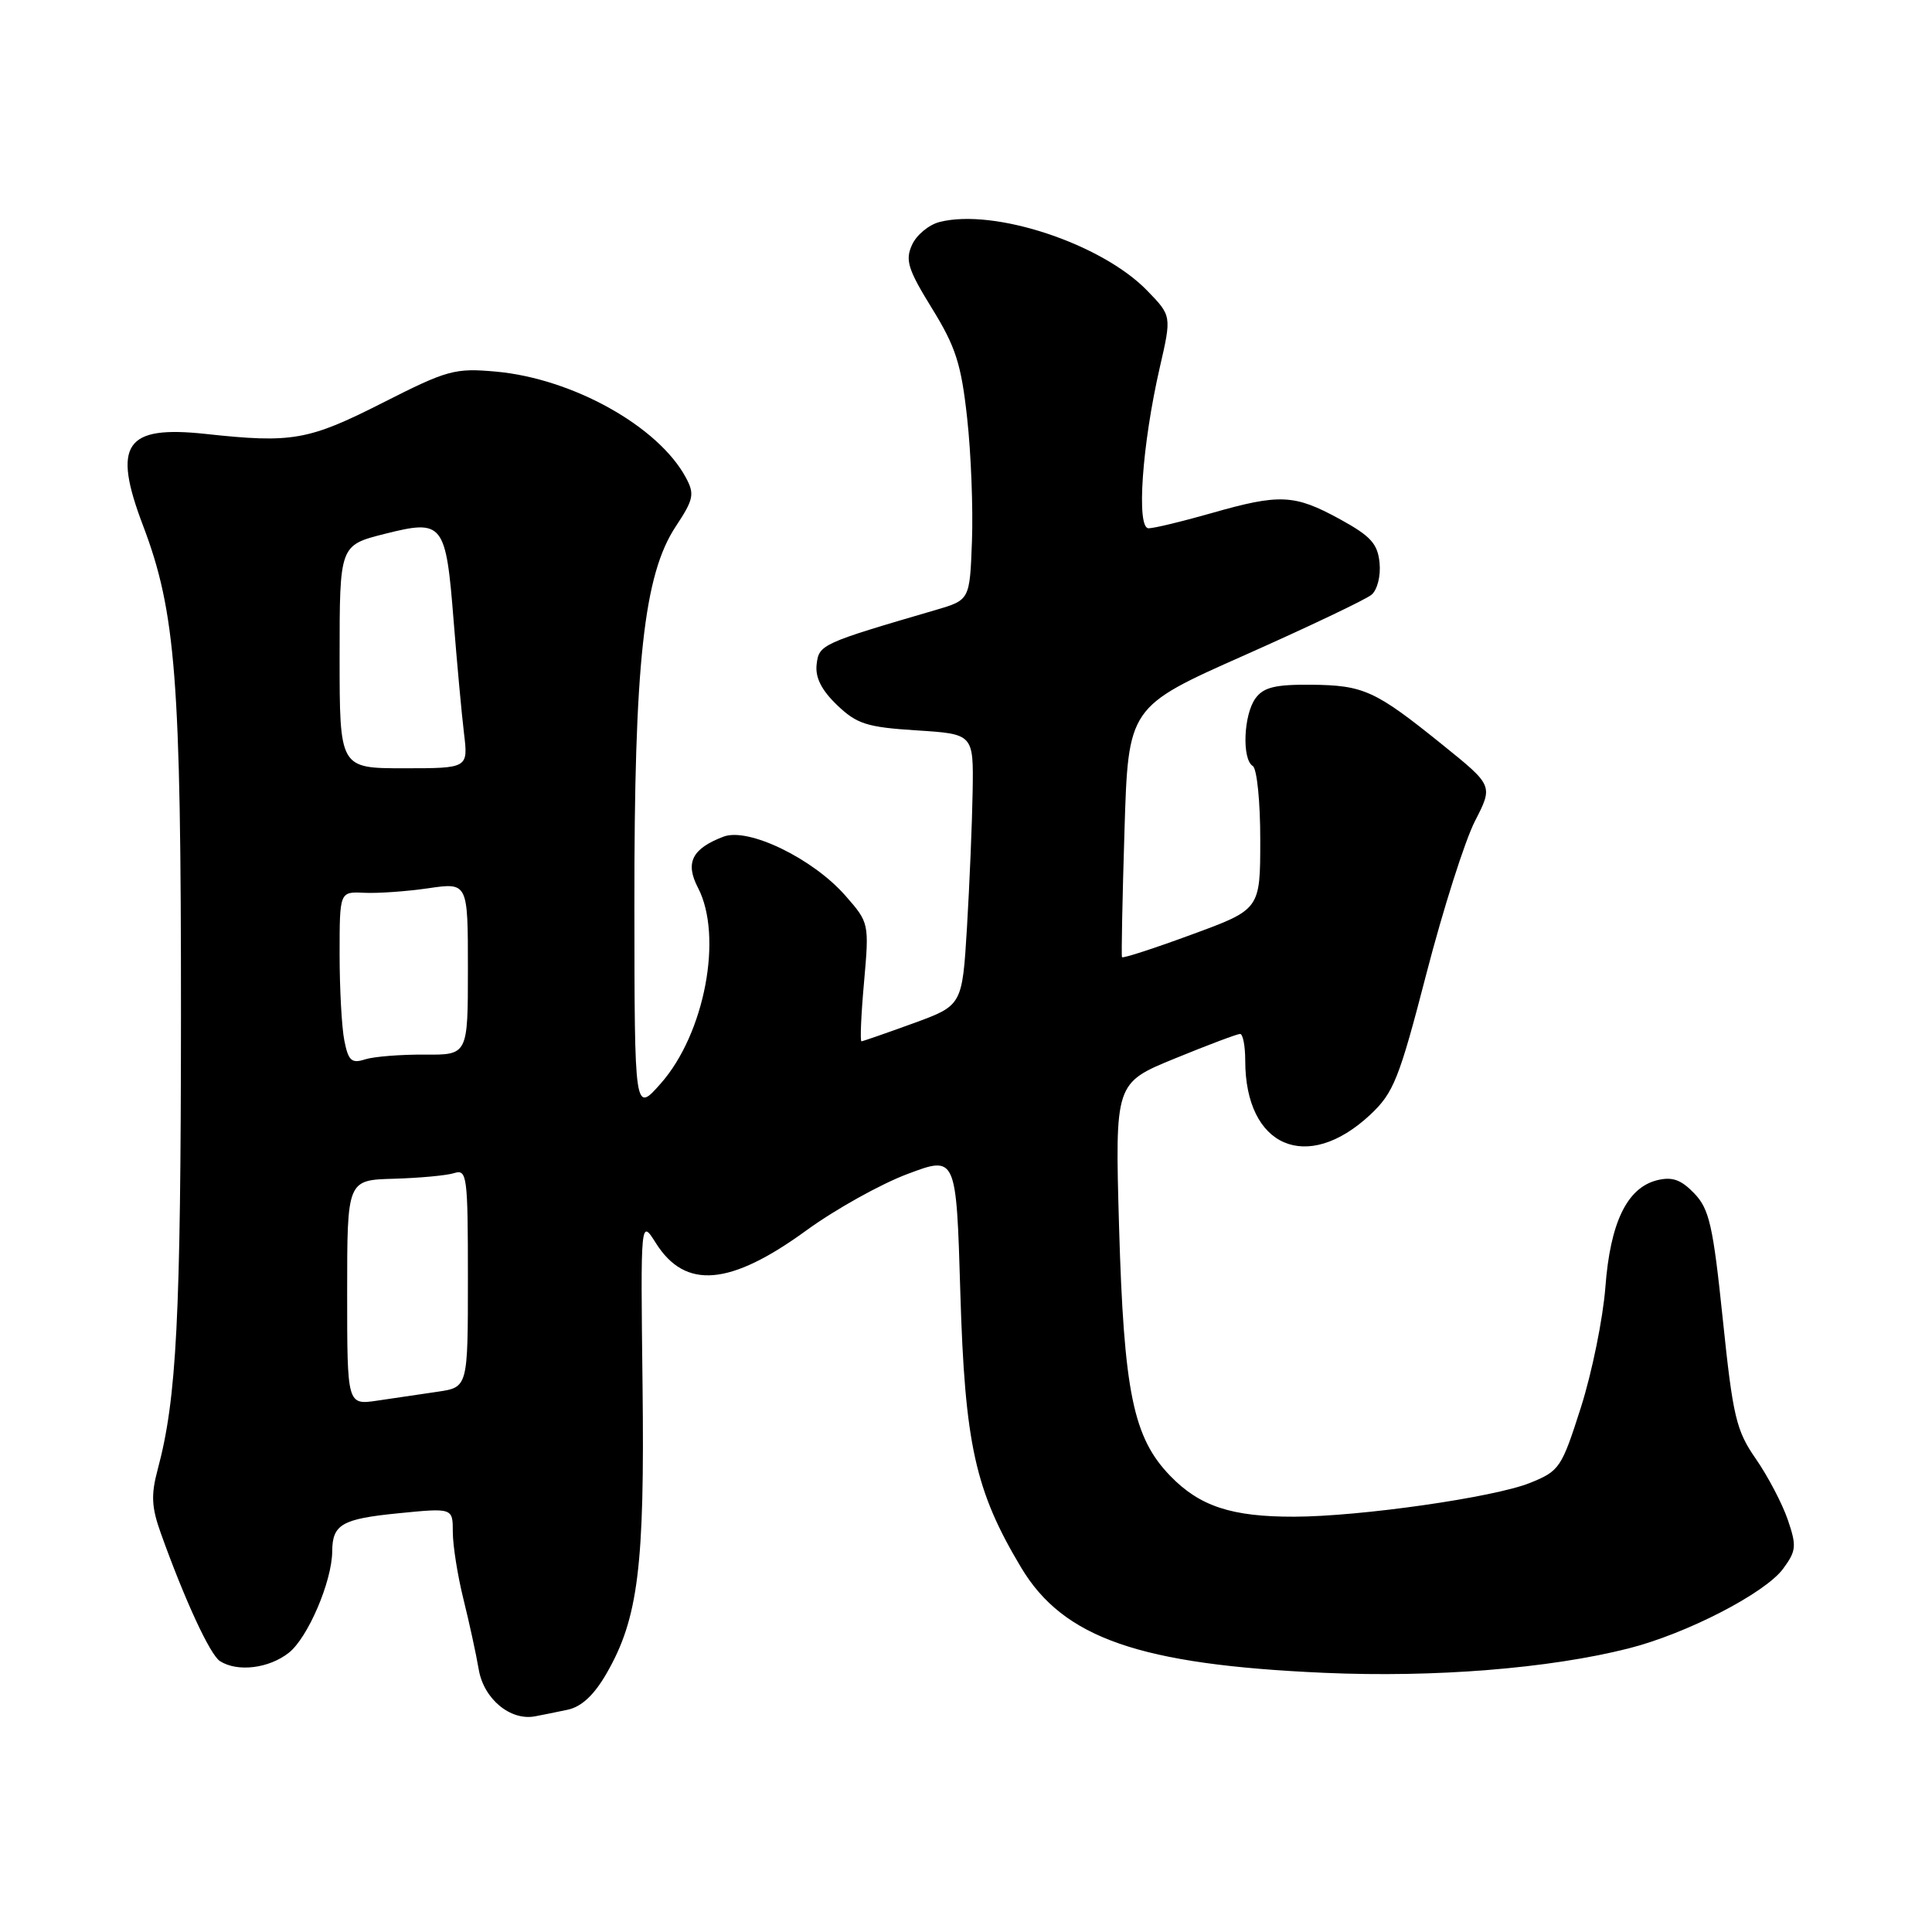 <?xml version="1.0" encoding="UTF-8" standalone="no"?>
<!DOCTYPE svg PUBLIC "-//W3C//DTD SVG 1.1//EN" "http://www.w3.org/Graphics/SVG/1.1/DTD/svg11.dtd" >
<svg xmlns="http://www.w3.org/2000/svg" xmlns:xlink="http://www.w3.org/1999/xlink" version="1.1" viewBox="0 0 256 256">
 <g >
 <path fill="currentColor"
d=" M 75.21 226.55 C 77.05 226.16 78.72 224.61 80.37 221.74 C 84.57 214.46 85.43 207.54 85.14 183.50 C 84.88 161.50 84.88 161.50 86.91 164.72 C 90.80 170.90 96.74 170.40 106.87 163.02 C 110.68 160.25 116.70 156.89 120.25 155.56 C 126.71 153.13 126.71 153.13 127.25 171.31 C 127.85 191.37 129.21 197.52 135.30 207.70 C 140.90 217.07 151.02 220.58 175.50 221.66 C 190.09 222.30 205.25 221.09 215.77 218.43 C 223.43 216.50 233.87 211.12 236.27 207.87 C 238.02 205.49 238.08 204.86 236.89 201.37 C 236.16 199.24 234.26 195.62 232.67 193.32 C 230.05 189.56 229.62 187.73 228.28 174.82 C 226.99 162.38 226.49 160.19 224.49 158.12 C 222.74 156.30 221.57 155.89 219.56 156.39 C 215.59 157.39 213.36 162.00 212.72 170.58 C 212.40 174.71 210.95 181.87 209.48 186.48 C 206.91 194.53 206.65 194.92 202.69 196.51 C 197.91 198.42 180.21 200.95 171.50 200.97 C 163.21 200.99 158.98 199.60 155.08 195.58 C 150.15 190.50 148.92 184.50 148.28 162.50 C 147.74 143.50 147.74 143.50 155.69 140.25 C 160.06 138.46 163.94 137.00 164.32 137.00 C 164.69 137.00 165.00 138.59 165.00 140.53 C 165.00 151.99 173.17 155.54 181.55 147.72 C 184.66 144.81 185.39 142.99 189.01 129.00 C 191.22 120.47 194.11 111.39 195.44 108.80 C 197.85 104.10 197.85 104.10 191.18 98.72 C 182.21 91.48 180.71 90.80 173.72 90.73 C 168.98 90.69 167.42 91.07 166.36 92.53 C 164.78 94.69 164.54 100.60 166.00 101.50 C 166.55 101.84 167.00 106.25 166.99 111.31 C 166.99 120.50 166.99 120.50 157.91 123.83 C 152.92 125.67 148.76 127.02 148.67 126.83 C 148.57 126.65 148.72 119.11 149.00 110.08 C 149.50 93.66 149.50 93.66 164.93 86.81 C 173.41 83.04 180.97 79.44 181.73 78.81 C 182.50 78.17 182.97 76.32 182.80 74.59 C 182.55 72.04 181.63 71.03 177.50 68.77 C 171.49 65.49 169.57 65.41 160.50 68.00 C 156.65 69.10 152.92 70.00 152.19 70.00 C 150.55 70.00 151.33 58.91 153.68 48.68 C 155.25 41.85 155.25 41.85 152.01 38.51 C 145.98 32.29 131.77 27.58 124.52 29.41 C 123.10 29.76 121.44 31.13 120.85 32.44 C 119.92 34.47 120.30 35.69 123.49 40.86 C 126.63 45.94 127.37 48.24 128.15 55.38 C 128.67 60.05 128.95 67.39 128.79 71.69 C 128.50 79.50 128.50 79.50 124.00 80.82 C 108.84 85.25 108.51 85.41 108.21 88.02 C 108.00 89.76 108.84 91.43 110.91 93.42 C 113.54 95.94 114.86 96.36 121.46 96.78 C 129.00 97.26 129.00 97.26 128.88 104.88 C 128.81 109.07 128.47 117.16 128.13 122.87 C 127.50 133.23 127.50 133.23 121.00 135.60 C 117.42 136.90 114.34 137.97 114.15 137.98 C 113.95 137.99 114.10 134.46 114.49 130.14 C 115.18 122.33 115.16 122.26 112.02 118.68 C 107.70 113.75 99.15 109.61 95.87 110.86 C 91.69 112.45 90.76 114.31 92.48 117.62 C 95.83 124.04 93.38 136.97 87.56 143.56 C 84.08 147.50 84.08 147.50 84.06 120.00 C 84.03 87.86 85.31 76.15 89.54 69.76 C 91.91 66.18 92.06 65.47 90.89 63.30 C 87.26 56.51 75.89 50.16 65.71 49.24 C 60.26 48.75 59.28 49.02 50.69 53.38 C 40.87 58.36 38.70 58.74 27.27 57.50 C 16.58 56.34 14.85 58.84 18.94 69.61 C 23.30 81.08 23.99 90.00 23.98 134.50 C 23.96 174.63 23.41 185.34 20.90 194.69 C 19.99 198.08 20.07 199.71 21.32 203.19 C 24.49 212.04 27.84 219.28 29.15 220.11 C 31.48 221.59 35.63 221.08 38.27 219.00 C 40.79 217.02 43.99 209.55 44.02 205.57 C 44.04 201.99 45.30 201.26 52.75 200.52 C 60.00 199.80 60.00 199.80 60.00 203.00 C 60.00 204.77 60.63 208.75 61.40 211.86 C 62.17 214.96 63.09 219.18 63.44 221.24 C 64.11 225.13 67.64 228.05 70.91 227.42 C 71.79 227.26 73.72 226.86 75.21 226.55 Z  M 46.00 171.27 C 46.00 156.36 46.00 156.36 52.19 156.19 C 55.59 156.09 59.19 155.76 60.19 155.44 C 61.88 154.90 62.00 155.81 62.00 169.34 C 62.00 183.82 62.00 183.82 58.00 184.41 C 55.80 184.74 52.20 185.26 50.00 185.59 C 46.00 186.18 46.00 186.18 46.00 171.27 Z  M 45.63 137.90 C 45.28 136.17 45.00 131.01 45.00 126.45 C 45.00 118.14 45.00 118.14 48.25 118.30 C 50.04 118.39 53.86 118.12 56.75 117.70 C 62.00 116.93 62.00 116.93 62.00 128.36 C 62.00 139.79 62.00 139.79 56.25 139.74 C 53.09 139.72 49.55 140.00 48.38 140.37 C 46.59 140.95 46.16 140.56 45.63 137.90 Z  M 45.00 87.02 C 45.00 72.25 45.00 72.25 50.98 70.74 C 58.73 68.79 59.08 69.23 60.11 82.28 C 60.56 87.90 61.17 94.59 61.48 97.15 C 62.04 101.80 62.04 101.80 53.52 101.80 C 45.00 101.80 45.00 101.80 45.00 87.02 Z "/>
</g>
</svg>